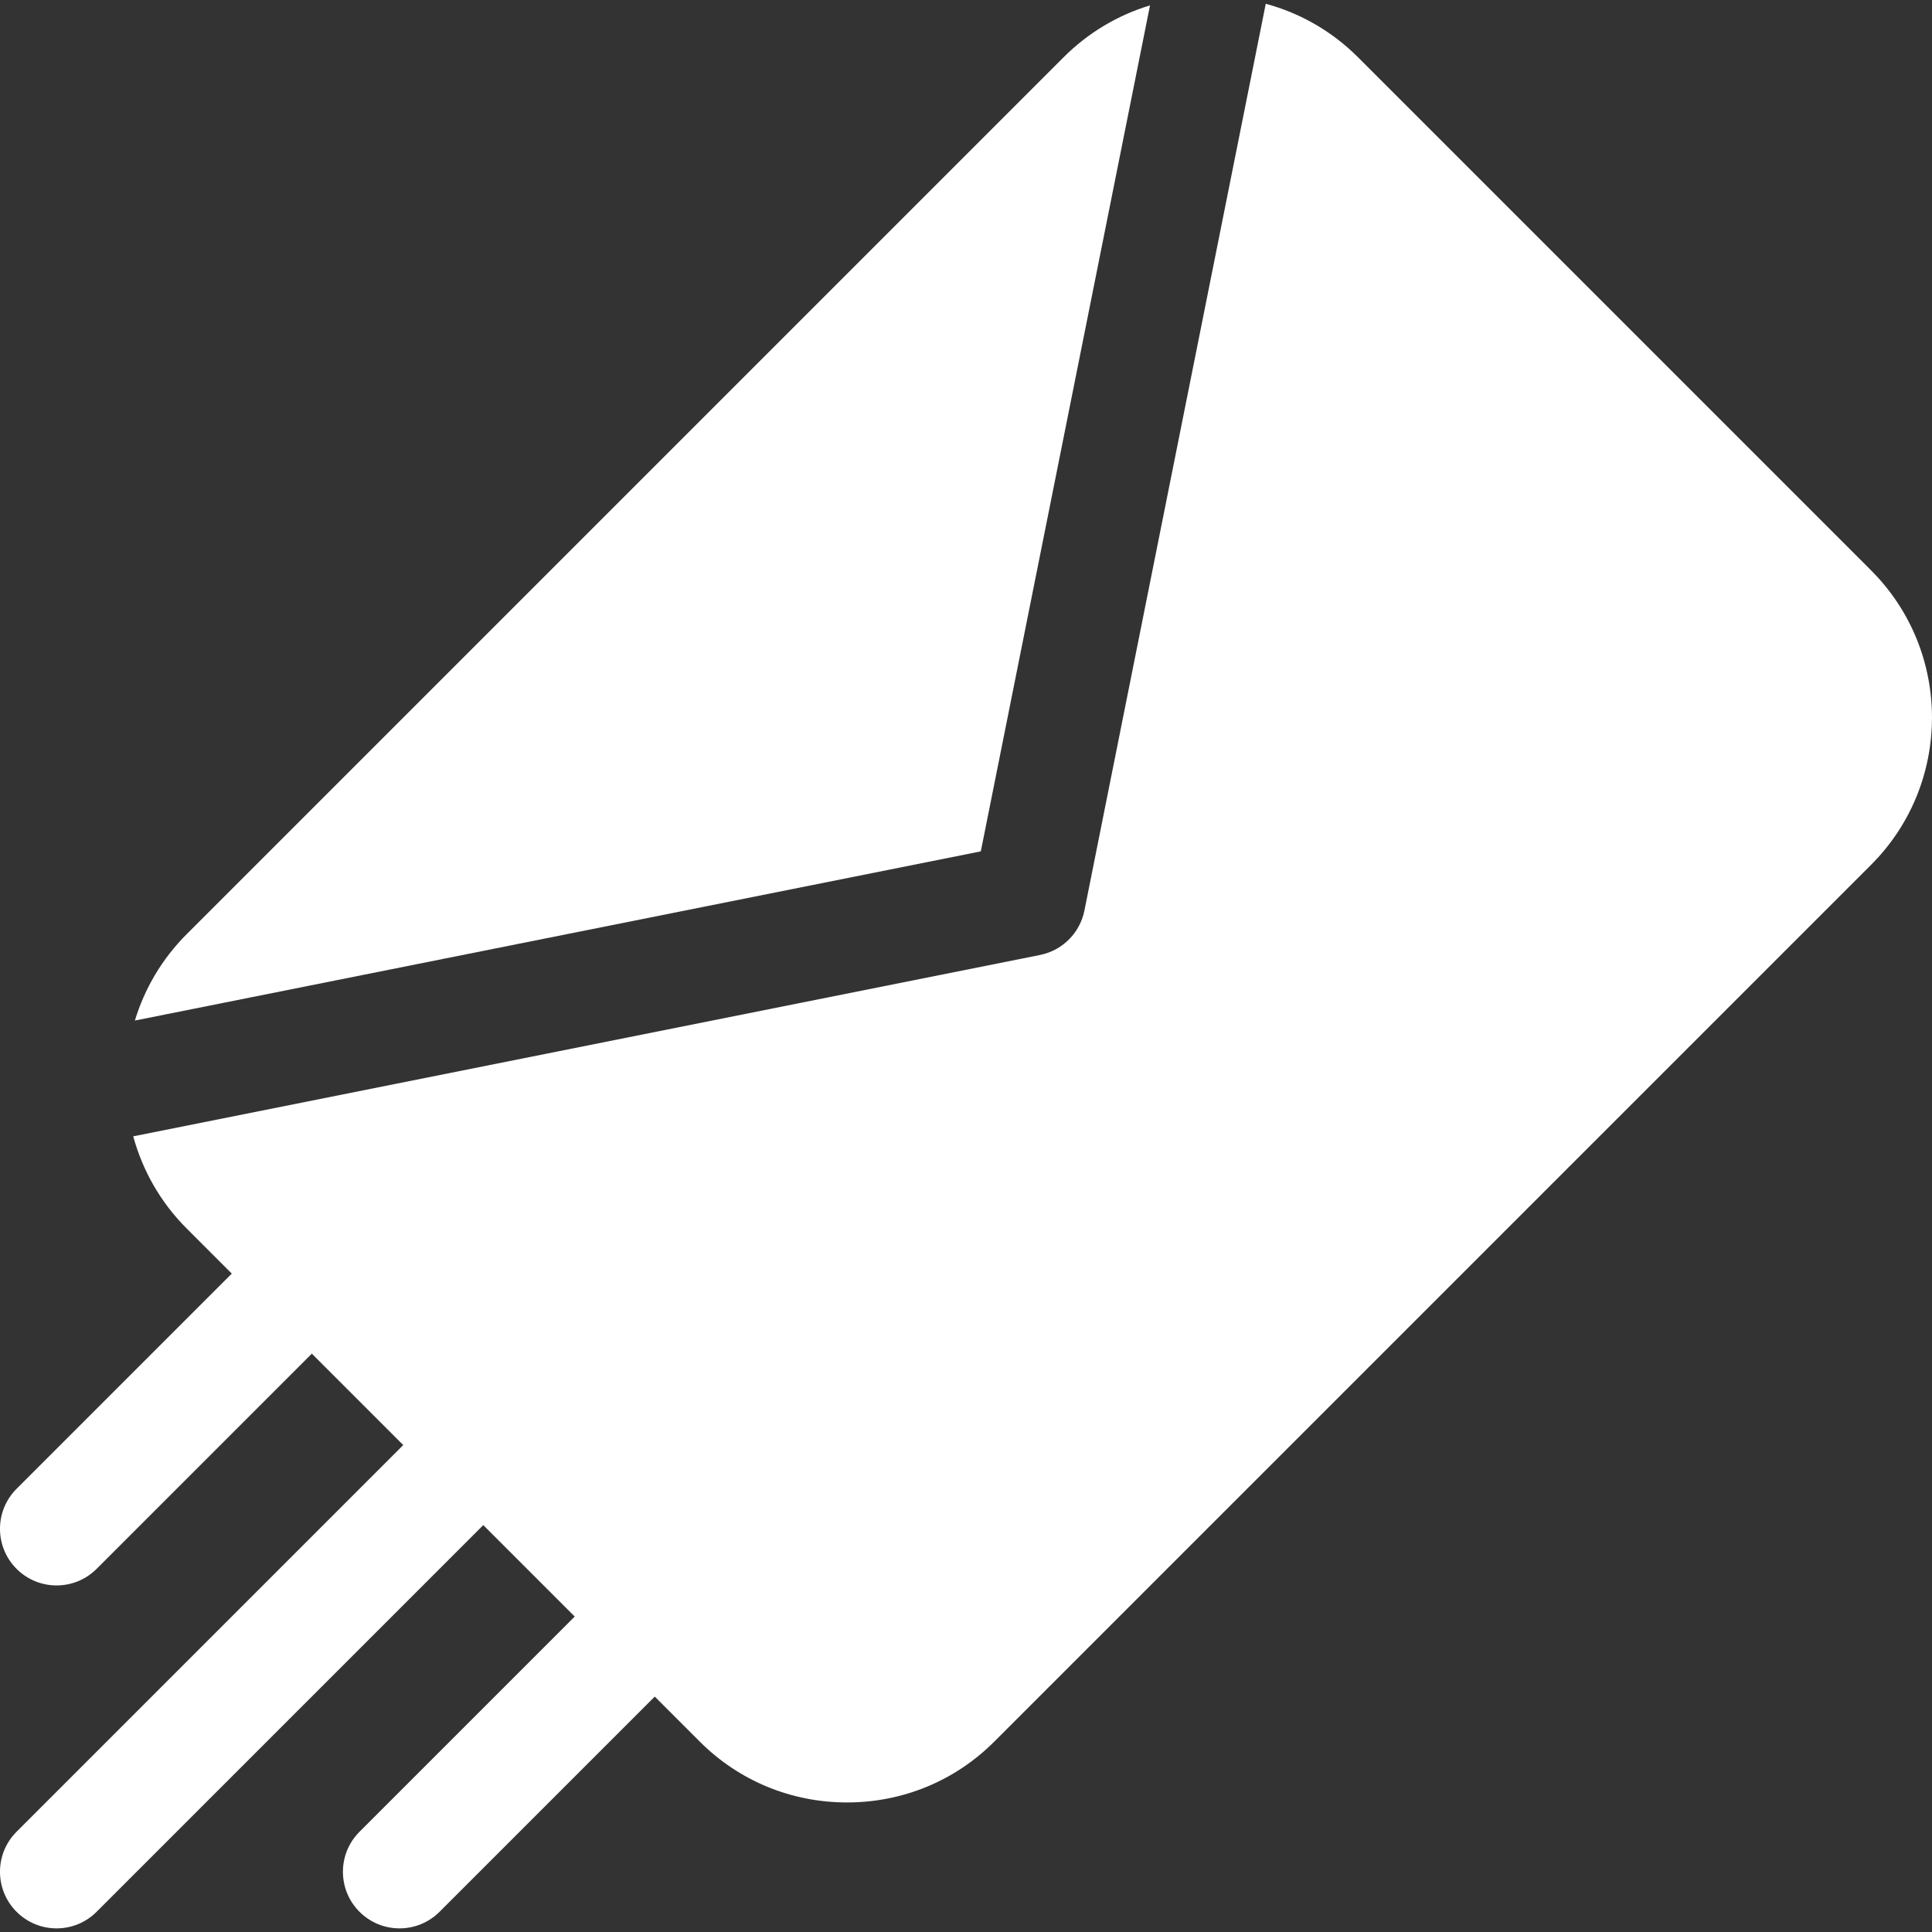 <svg xmlns="http://www.w3.org/2000/svg" width="512" height="512" viewBox="0 -1 512 512"><rect x="0" y="-1" width="512" height="512" fill="#333333" stroke="none"/><g><path fill="#FFF" d="m304.766.426c-8.57 2.59-16.41 7.258-22.898 13.746l-232.387 232.383c-6.617 6.617-11.191 14.516-13.734 22.898l224.18-44.836zm0 0" class="active-path" data-old_color="#000000" data-original="#000000"/><path fill="#FFF" d="m495.867 150.16-135.988-135.992c-6.875-6.871-15.27-11.688-24.438-14.168l-48.059 240.305c-1.188 5.938-5.828 10.582-11.766 11.77l-240.309 48.062c2.438 8.953 7.152 17.414 14.172 24.434l11.945 11.945-57.035 57.035c-5.855 5.859-5.855 15.355.004 21.215 2.93 2.926 6.766 4.391 10.605 4.391s7.676-1.465 10.605-4.391l57.035-57.035 24.227 24.227-102.477 102.477c-5.855 5.855-5.855 15.355.004 21.211 2.93 2.93 6.766 4.395 10.605 4.395s7.676-1.465 10.605-4.395l102.477-102.477 24.227 24.23-57.031 57.035c-5.859 5.855-5.859 15.355 0 21.211 2.926 2.93 6.766 4.395 10.605 4.395 3.84 0 7.676-1.465 10.605-4.395l57.035-57.031 11.945 11.945c10.391 10.387 24.242 16.109 39.008 16.109 14.766 0 28.621-5.723 39.008-16.109l232.383-232.383c21.512-21.512 21.512-56.508 0-78.016zm0 0" class="active-path" data-old_color="#000000" data-original="#000000"/></g></svg>